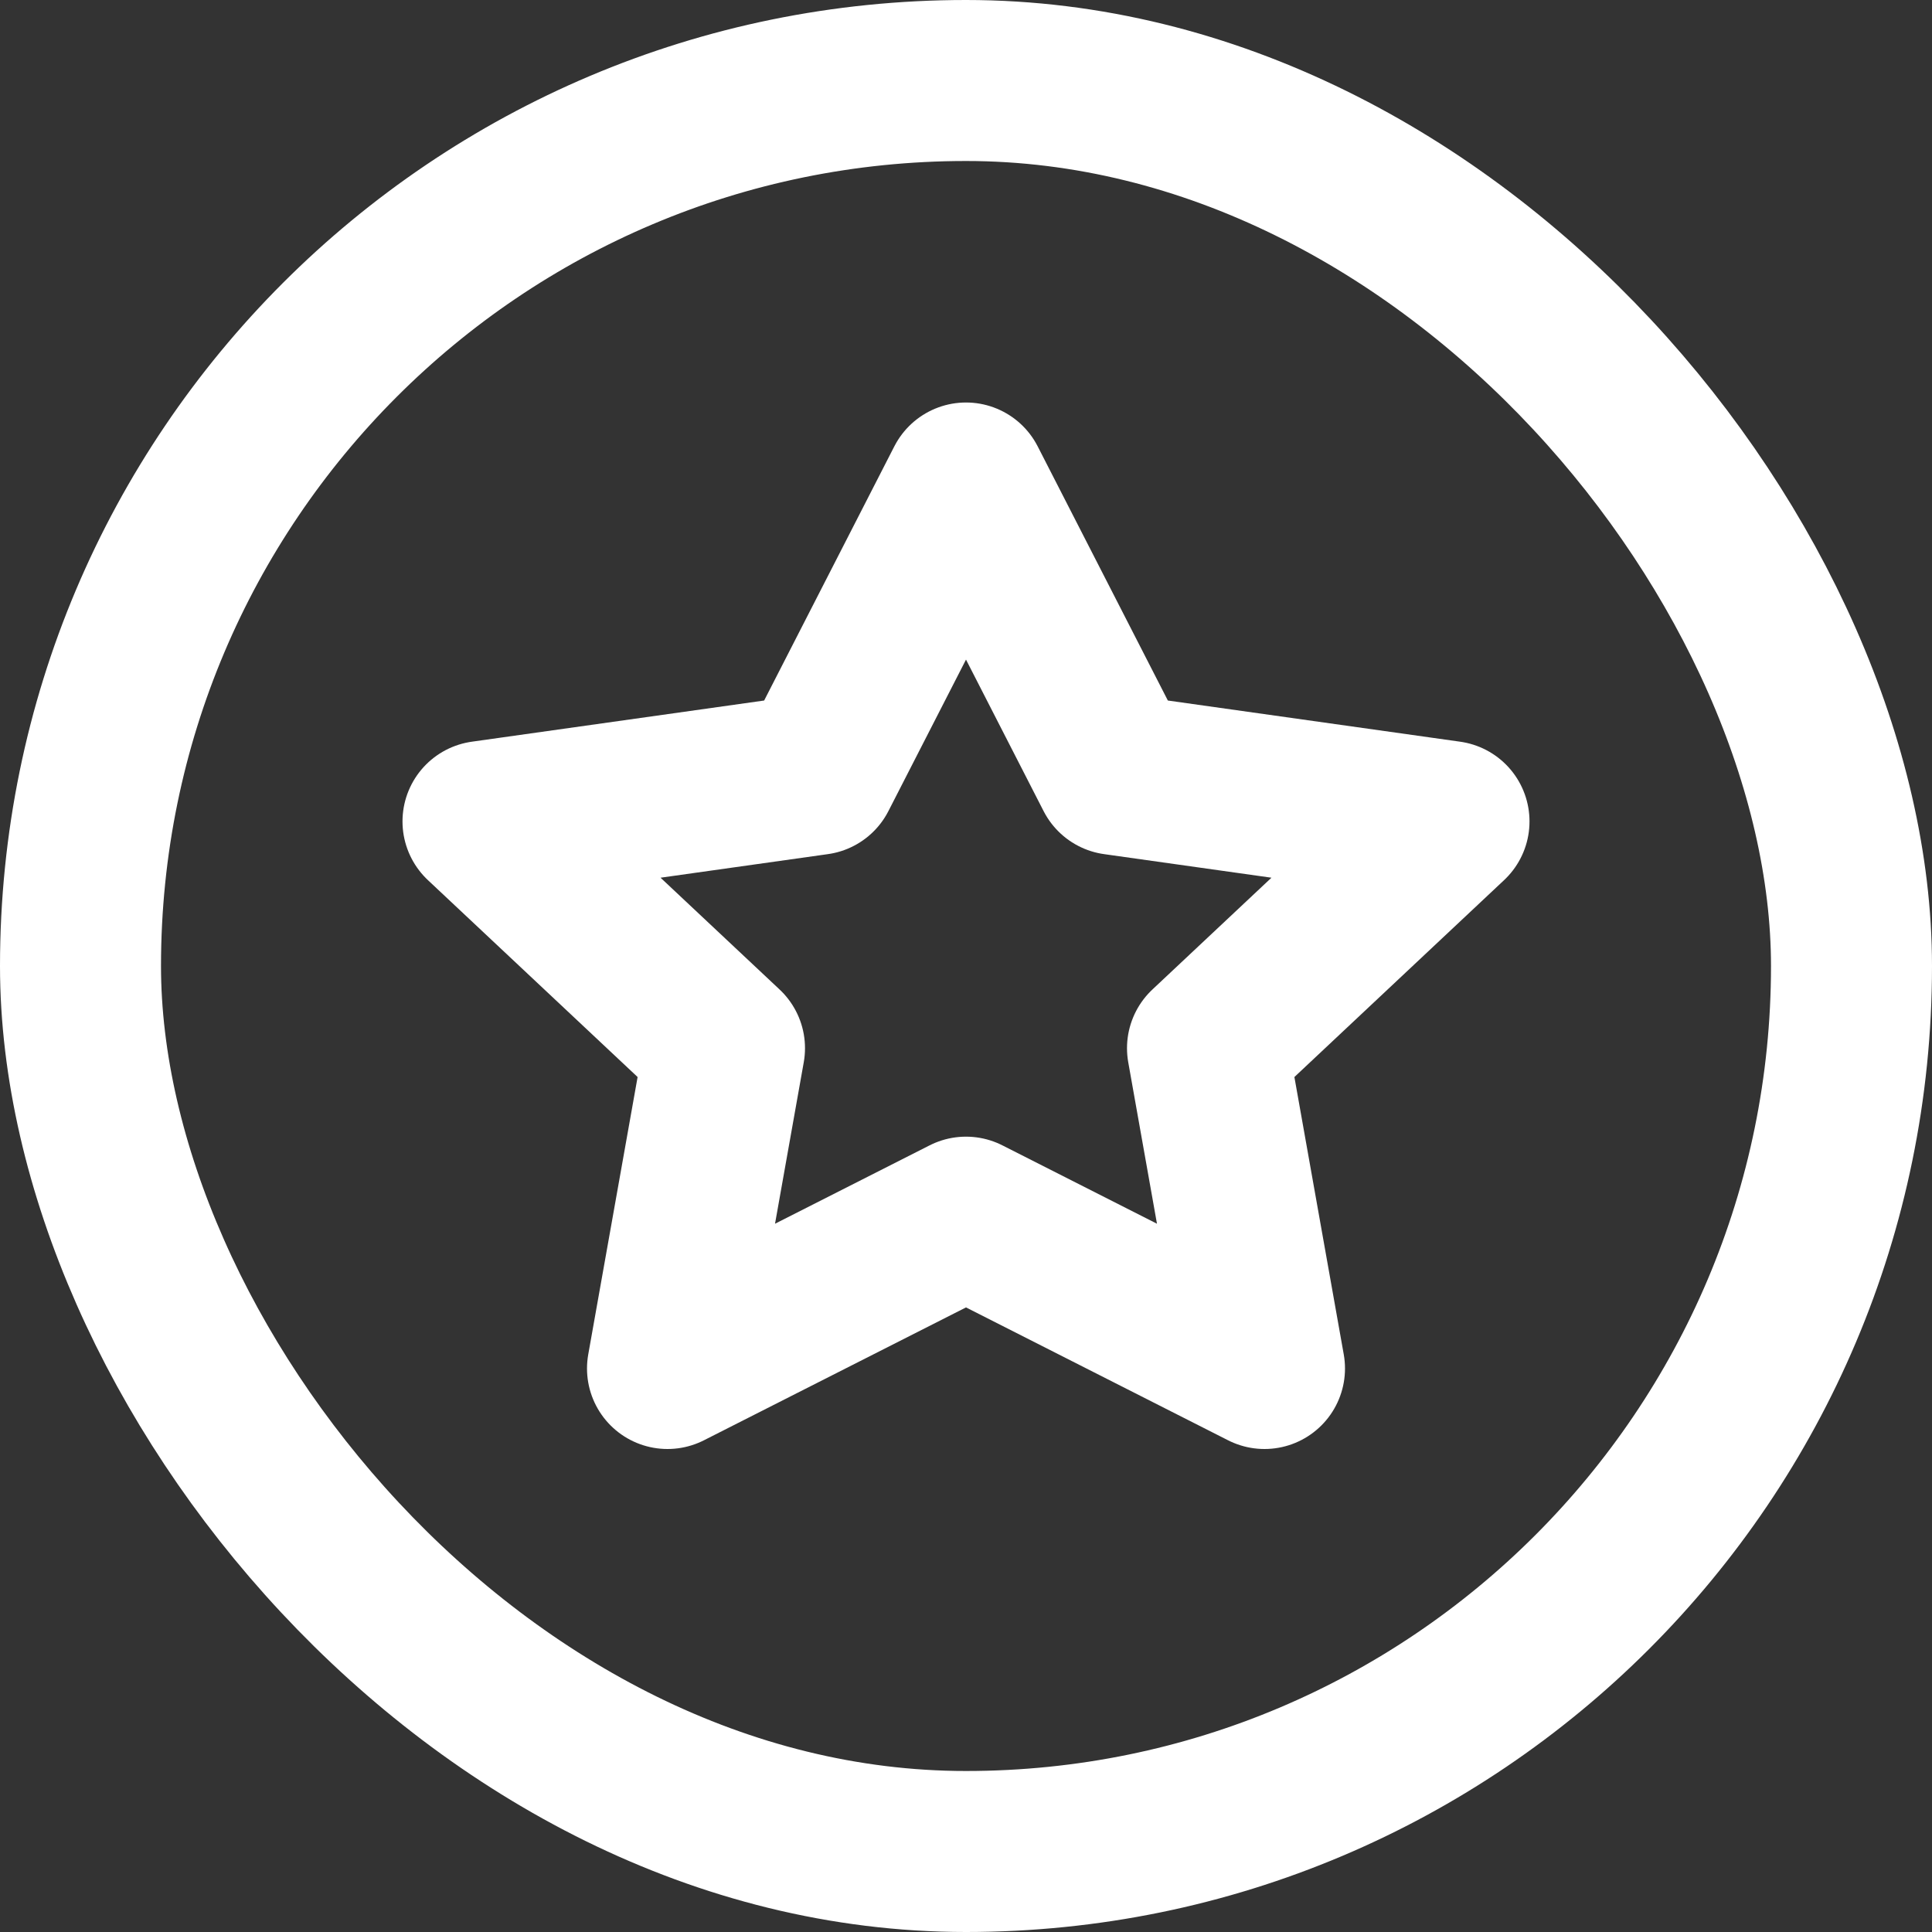 <svg width="24" height="24" viewBox="0 0 24 24" fill="none" xmlns="http://www.w3.org/2000/svg">
<rect x="0" y="0" width="24" height="24" fill="#333333" stroke="none"/>
<rect x="1" y="1" width="22" height="22" rx="11" stroke="white" stroke-width="2"/>
<path d="M12 6L13.854 9.62L18 10.204L15 13.021L15.708 17L12 15.12L8.292 17L9 13.021L6 10.204L10.146 9.62L12 6Z" stroke="white" stroke-width="2" stroke-linecap="round" stroke-linejoin="round"/>
</svg>
